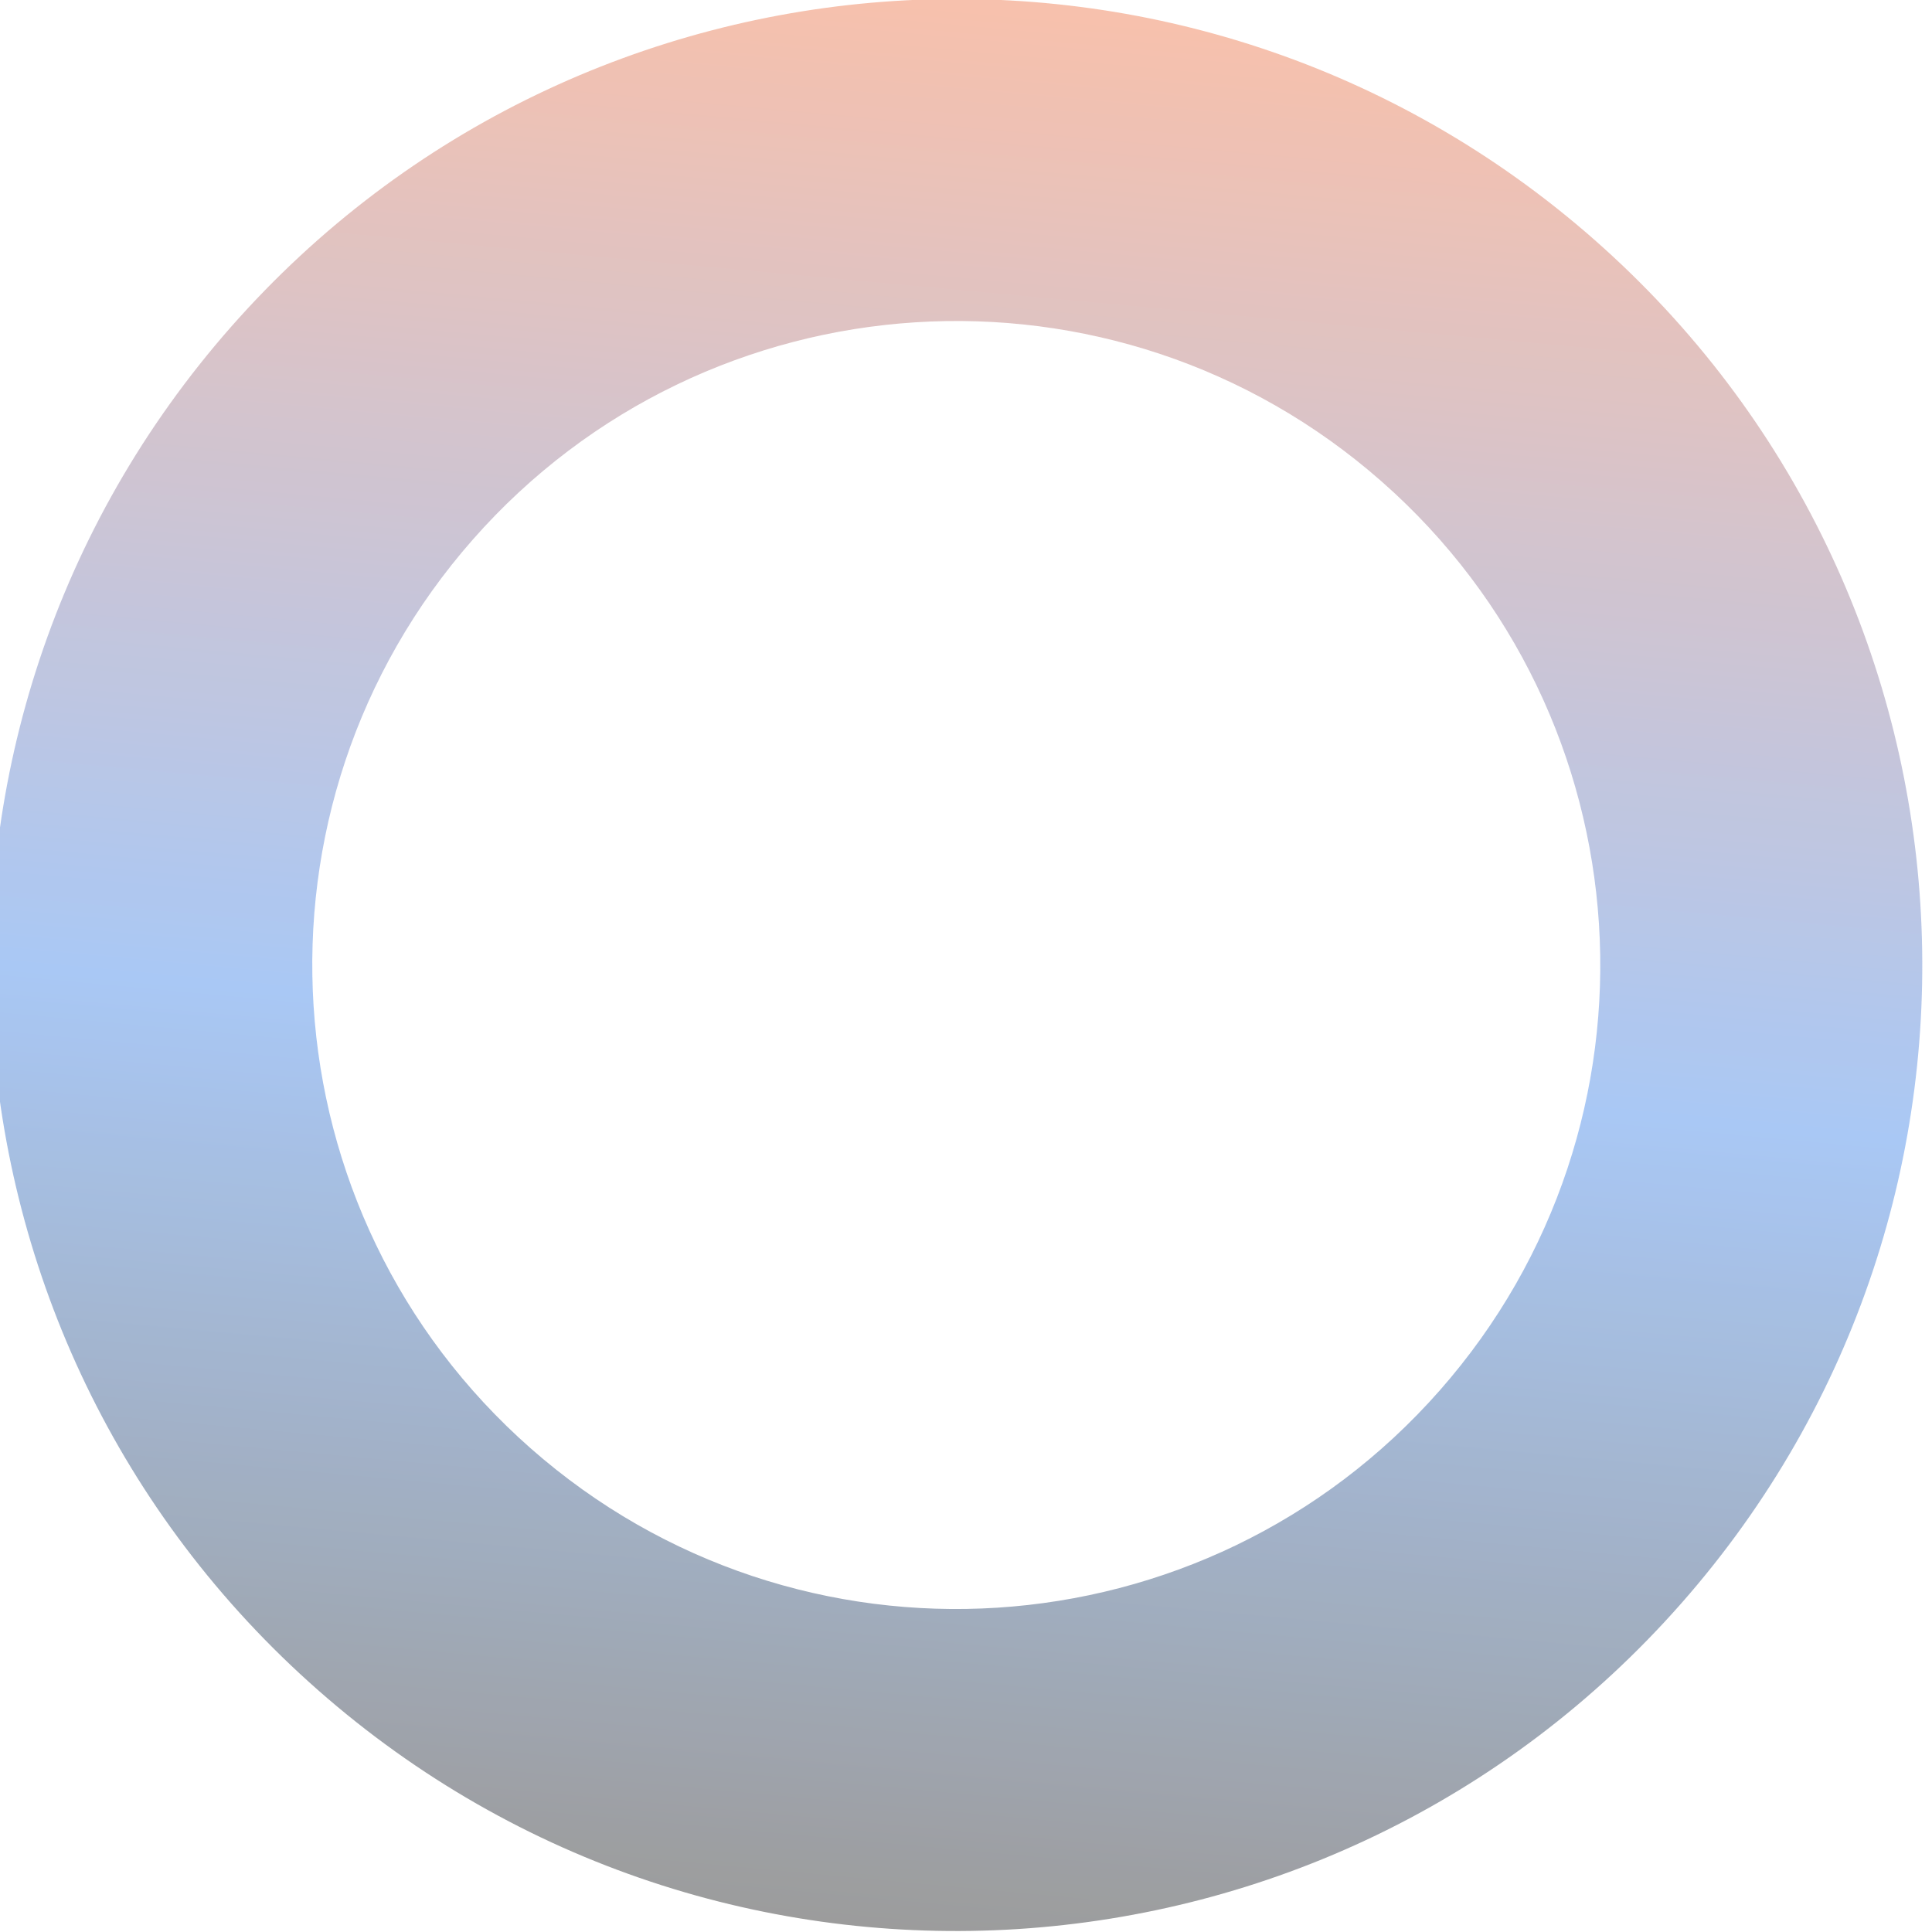 <svg width="194" height="194" viewBox="0 0 194 194" fill="none" xmlns="http://www.w3.org/2000/svg" xmlns:xlink="http://www.w3.org/1999/xlink">
	<desc>
			Created with Pixso.
	</desc>
	<defs>
		<linearGradient x1="102.62" y1="1.827" x2="84.982" y2="193.162" id="paint_linear_36_81_0" gradientUnits="userSpaceOnUse">
			<stop stop-color="#ED7B50"/>
			<stop offset="0.542" stop-color="#488AEA"/>
			<stop offset="1" stop-color="#2C2C2C"/>
		</linearGradient>
	</defs>
	<g opacity="0.94">
		<path id="Subtract" d="M160.108 24.084C119.892 -11.309 58.6 -7.399 23.207 32.816C-12.186 73.032 -8.276 134.324 31.94 169.717C72.155 205.11 133.447 201.2 168.84 160.984C204.233 120.769 200.323 59.477 160.108 24.084ZM138.746 48.356C111.936 24.761 71.074 27.368 47.479 54.178C23.884 80.988 26.491 121.85 53.301 145.445C80.111 169.04 120.973 166.433 144.568 139.623C168.163 112.813 165.557 71.951 138.746 48.356Z" clip-rule="evenodd" fill="url(#paint_linear_36_81_0)" fill-opacity="0.5" fill-rule="evenodd"/>
	</g>
</svg>

